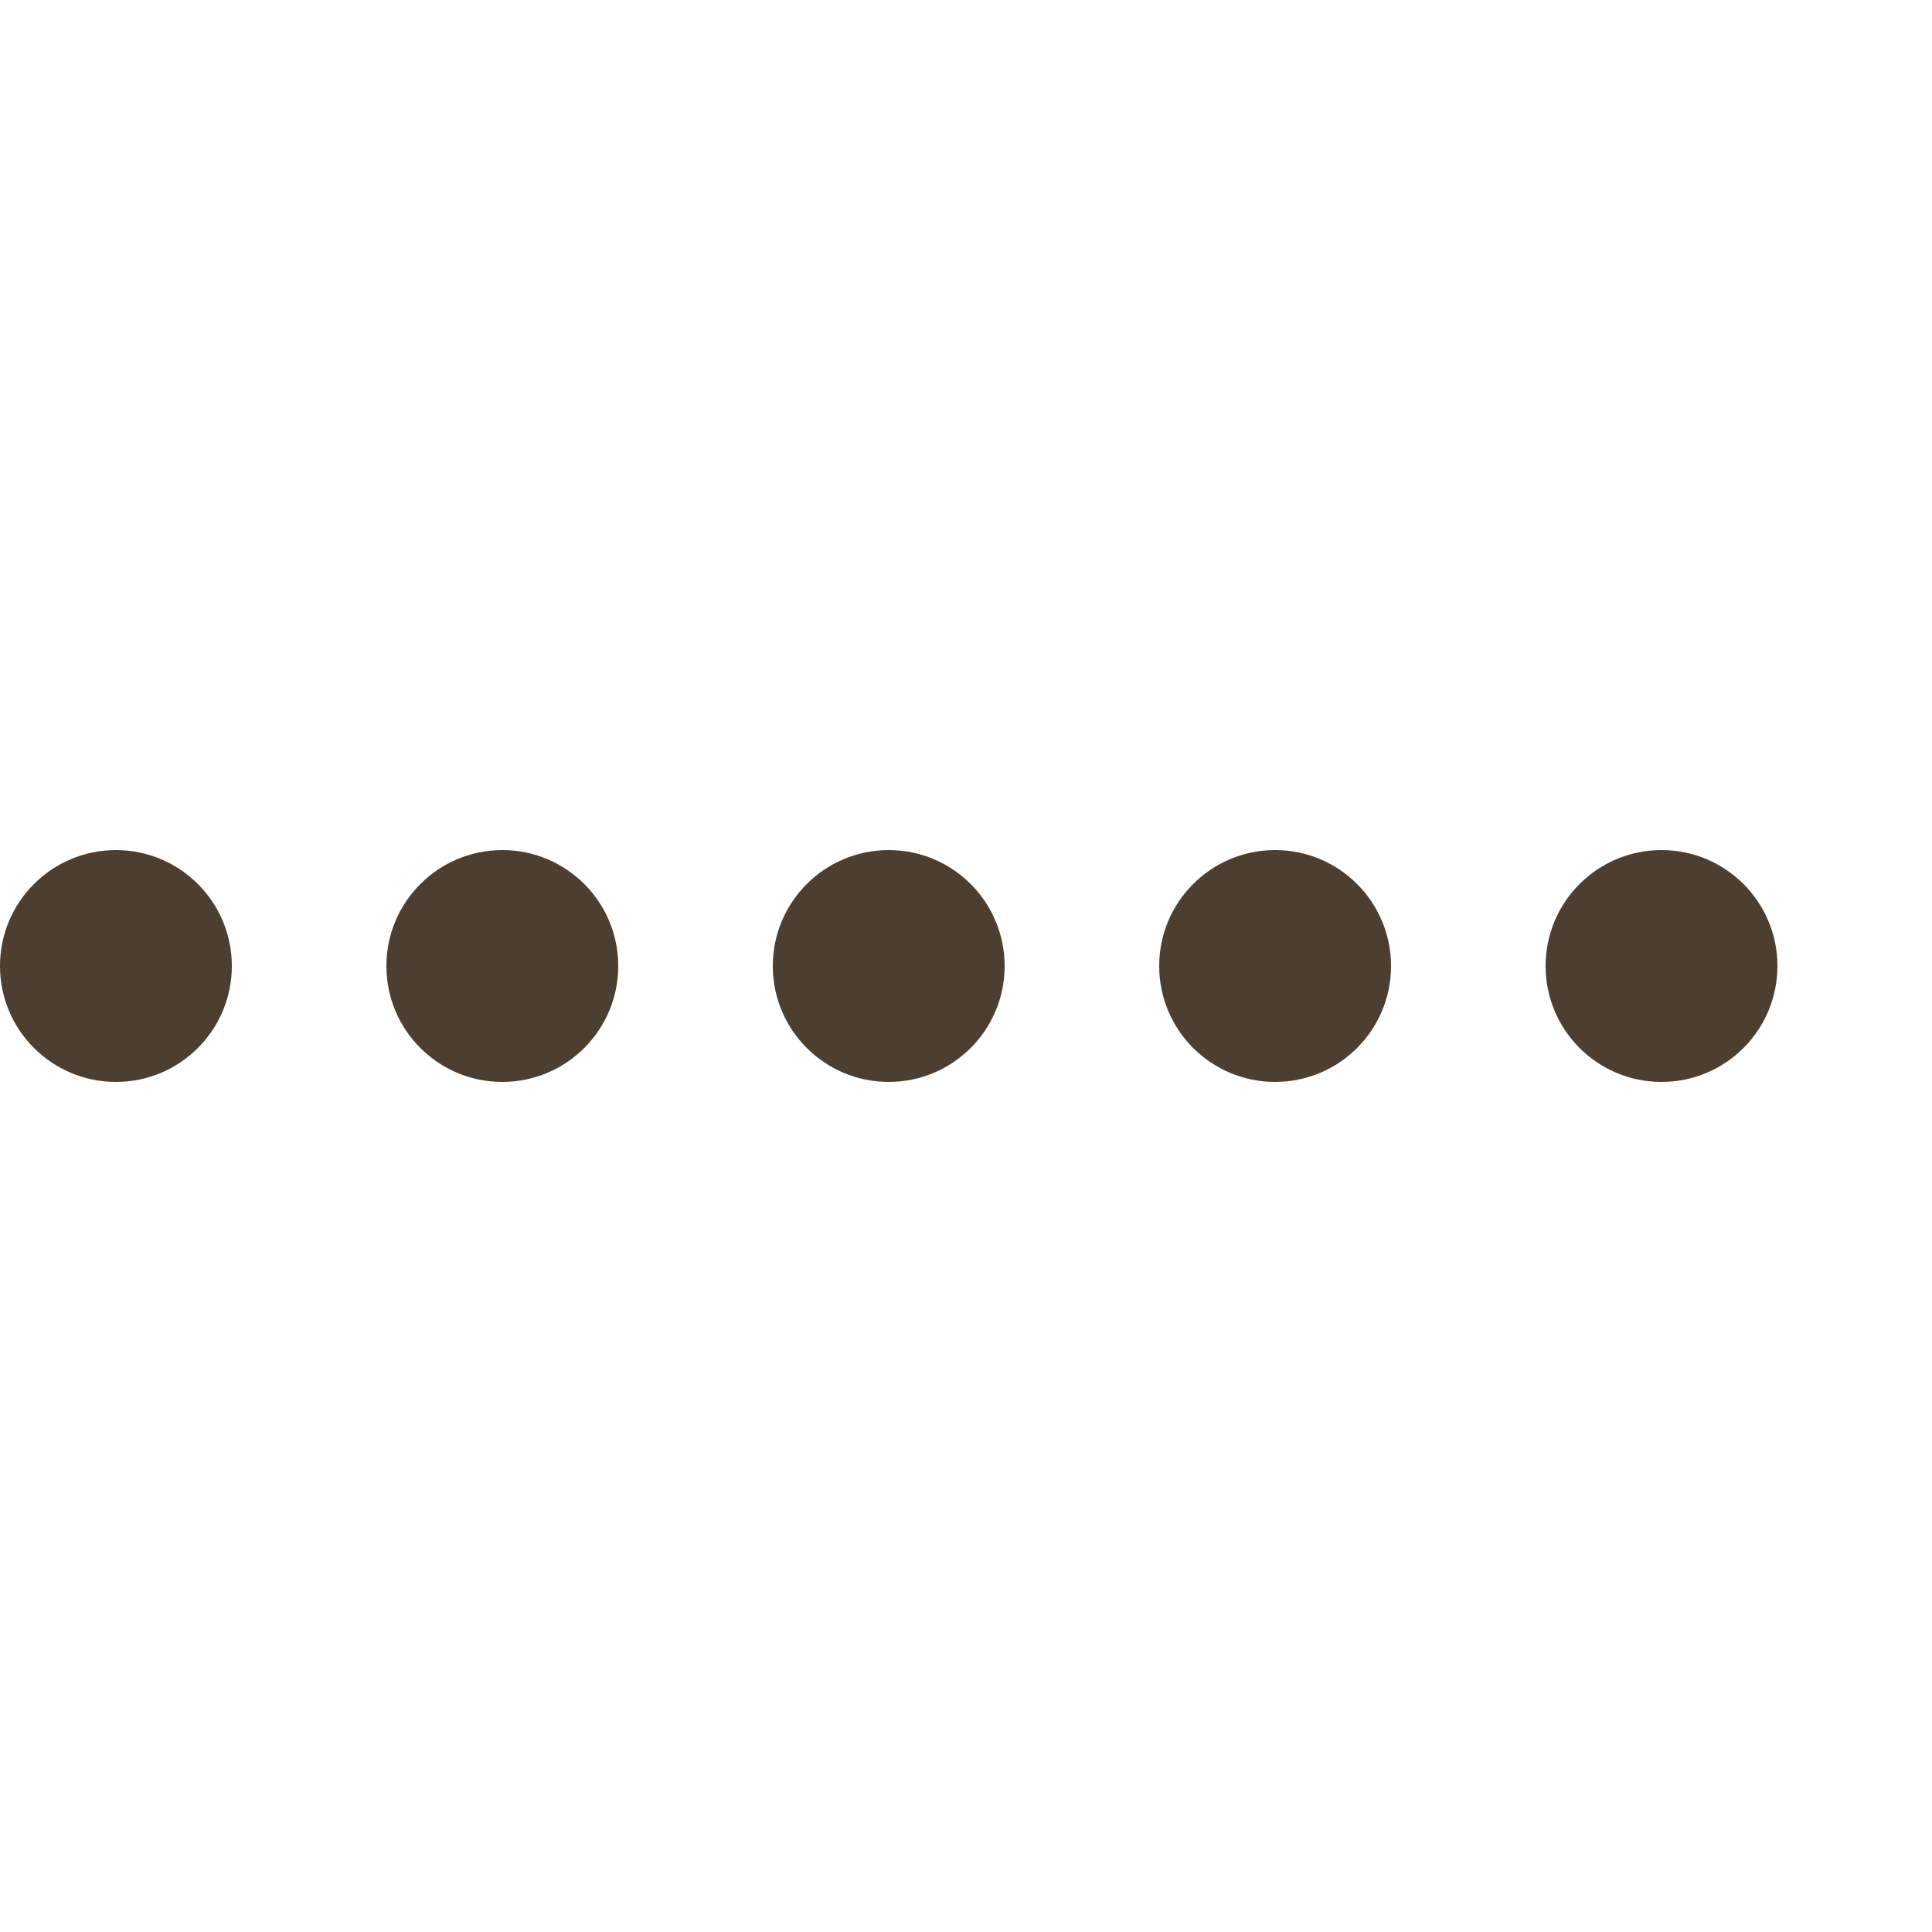 <svg version="1.1" id="L4" xmlns="http://www.w3.org/2000/svg" xmlns:xlink="http://www.w3.org/1999/xlink" x="0px"
            y="0px" viewBox="0 0 100 100" enable-background="new 0 0 0 0" xml:space="preserve">
            <circle fill="#4c3e31" stroke="none" cx="6" cy="50" r="6">
                <animate attributeName="opacity" dur="1s" values="0;1;0" repeatCount="indefinite" begin="0.1" />
            </circle>
            <circle fill="#4c3e31" stroke="none" cx="26" cy="50" r="6">
                <animate attributeName="opacity" dur="1s" values="0;1;0" repeatCount="indefinite" begin="0.2" />
            </circle>
            <circle fill="#4c3e31" stroke="none" cx="46" cy="50" r="6">
                <animate attributeName="opacity" dur="1s" values="0;1;0" repeatCount="indefinite" begin="0.3" />
            </circle>
            <circle fill="#4c3e31" stroke="none" cx="66" cy="50" r="6">
                <animate attributeName="opacity" dur="1s" values="0;1;0" repeatCount="indefinite" begin="0.4" />
            </circle>
            <circle fill="#4c3e31" stroke="none" cx="86" cy="50" r="6">
                <animate attributeName="opacity" dur="1s" values="0;1;0" repeatCount="indefinite" begin="0.5" />
            </circle>
            <circle fill="#4c3e31" stroke="none" cx="106" cy="50" r="6">
                <animate attributeName="opacity" dur="1s" values="0;1;0" repeatCount="indefinite" begin="0.6" />
            </circle>
        </svg>